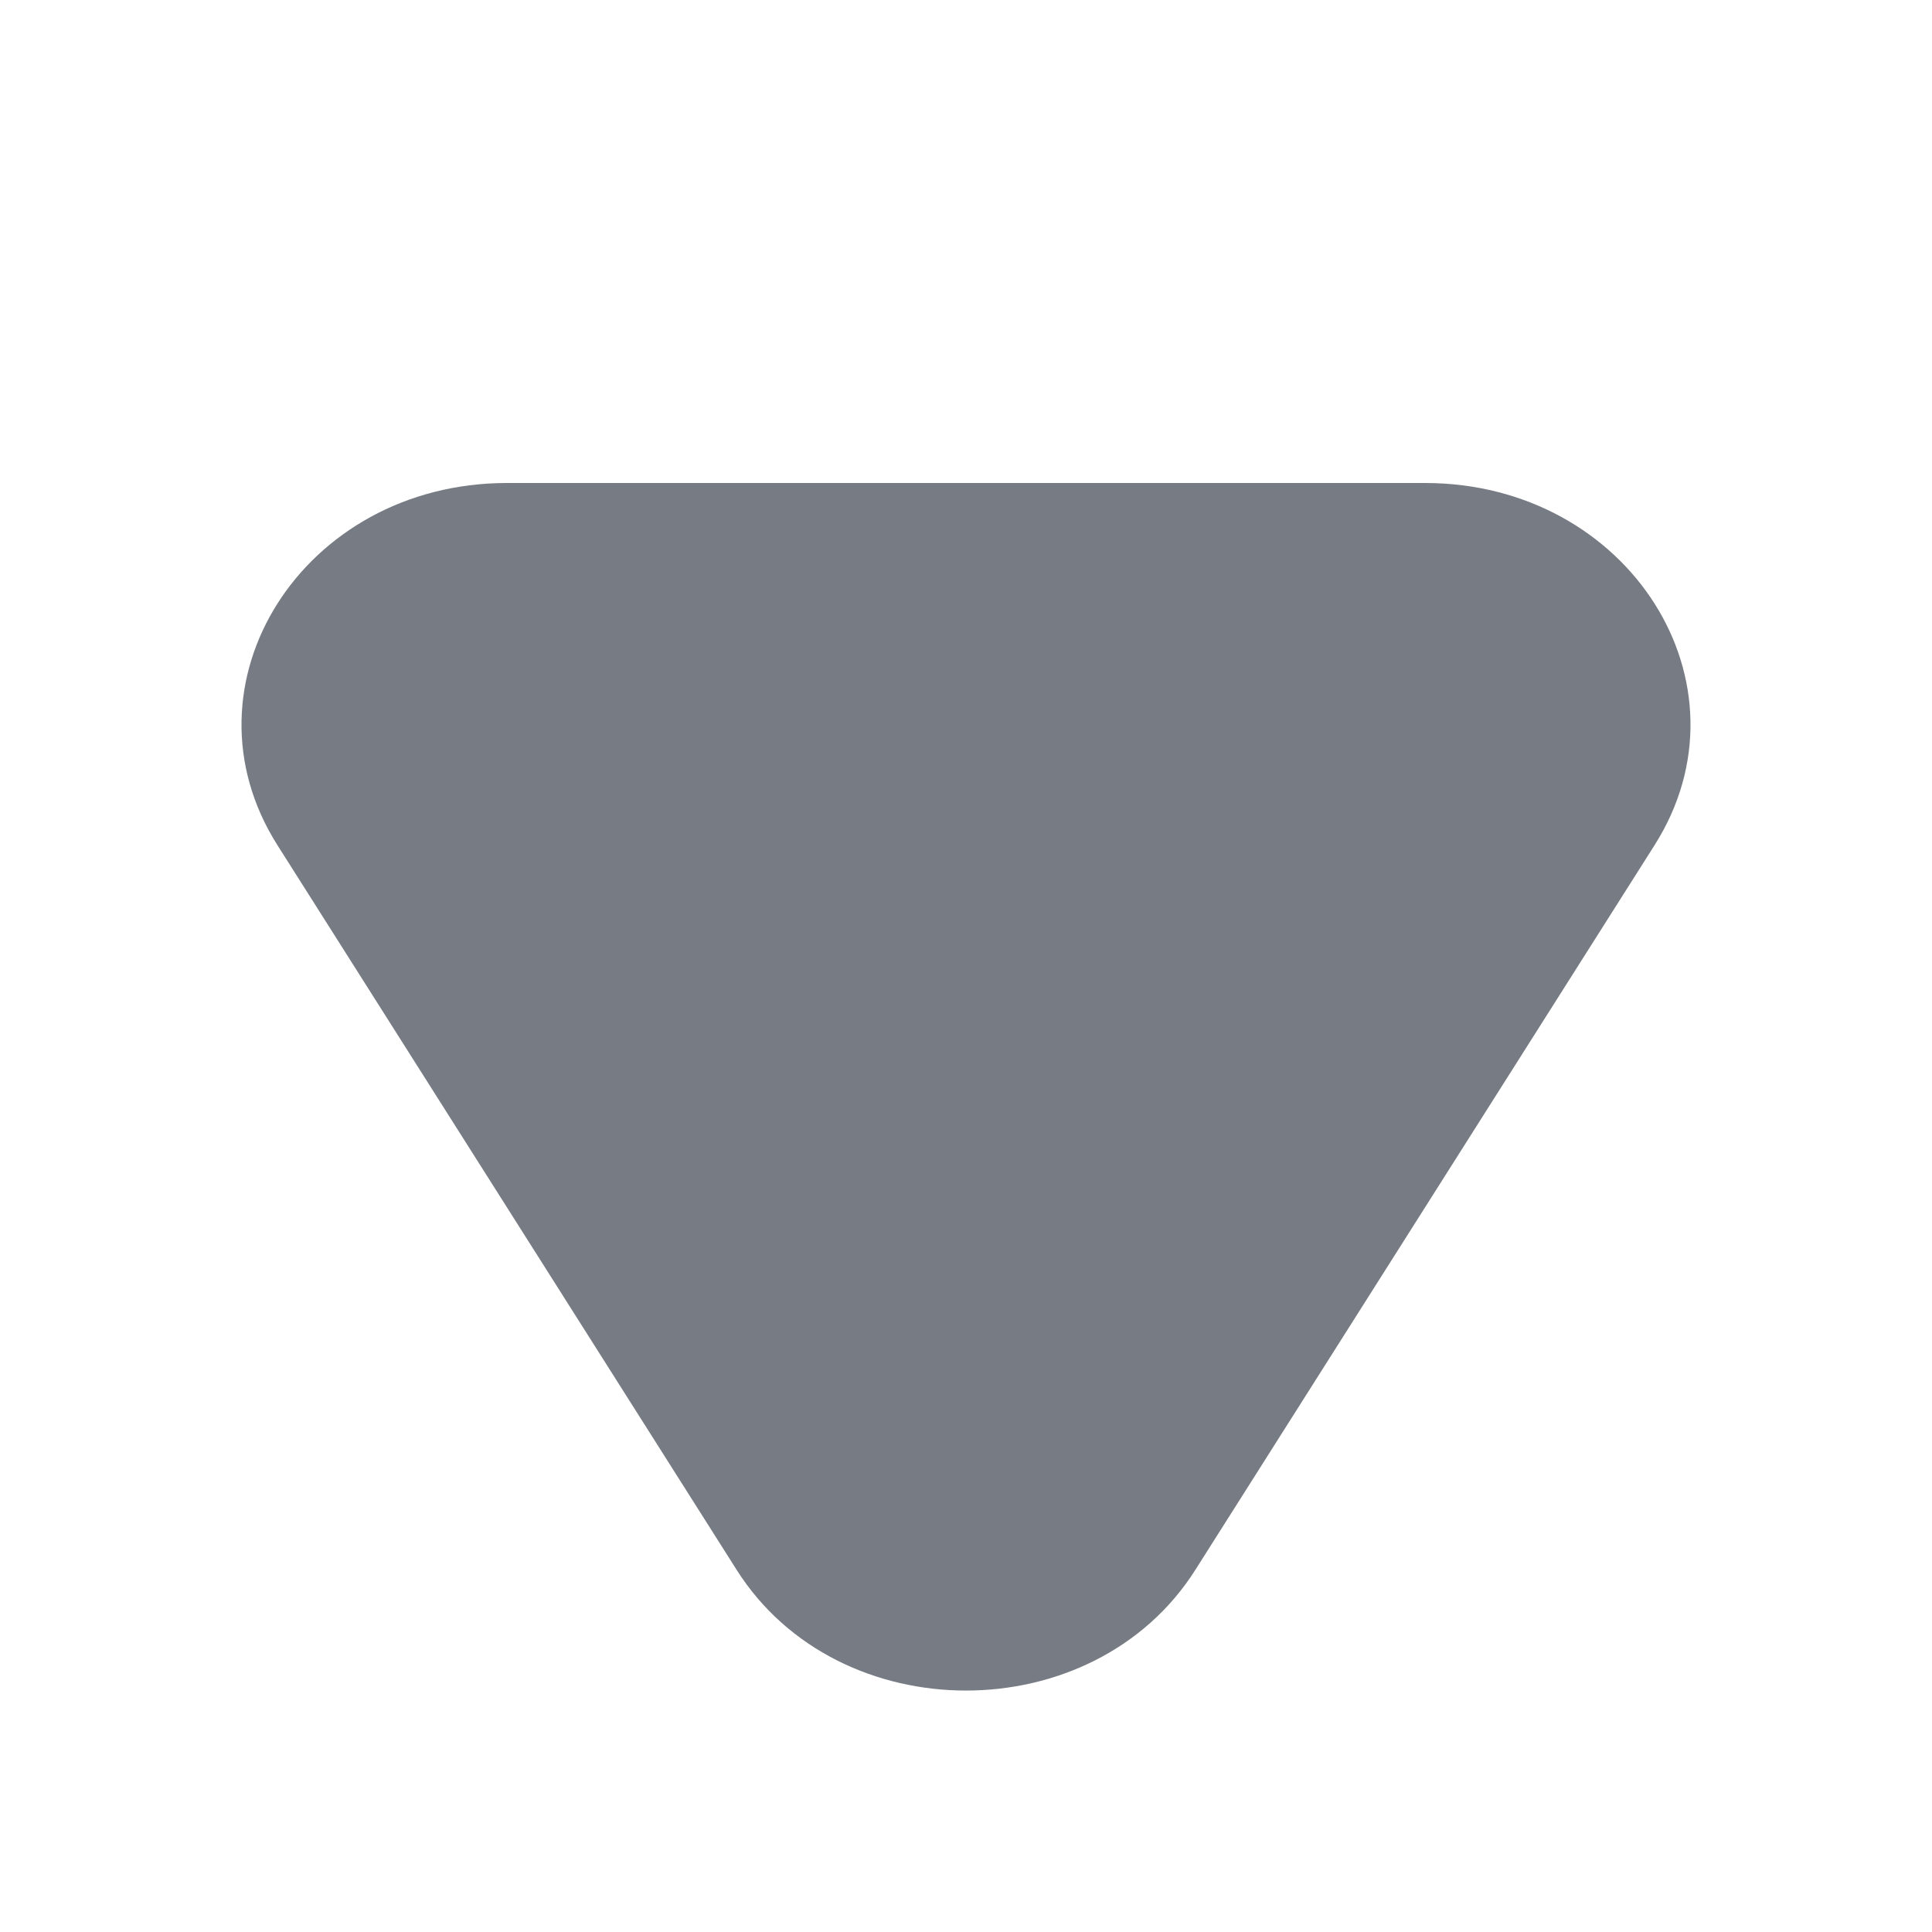 <svg width="8" height="8" viewBox="0 0 8 8" fill="none" xmlns="http://www.w3.org/2000/svg">
  <path d="M4.95 6.5C4.528 7.167 3.472 7.167 3.05 6.5L1.149 3.5C0.726 2.833 1.254 2 2.099 2H5.901C6.746 2 7.274 2.833 6.851 3.5L4.95 6.5Z" fill="#777C84"/>
</svg>
